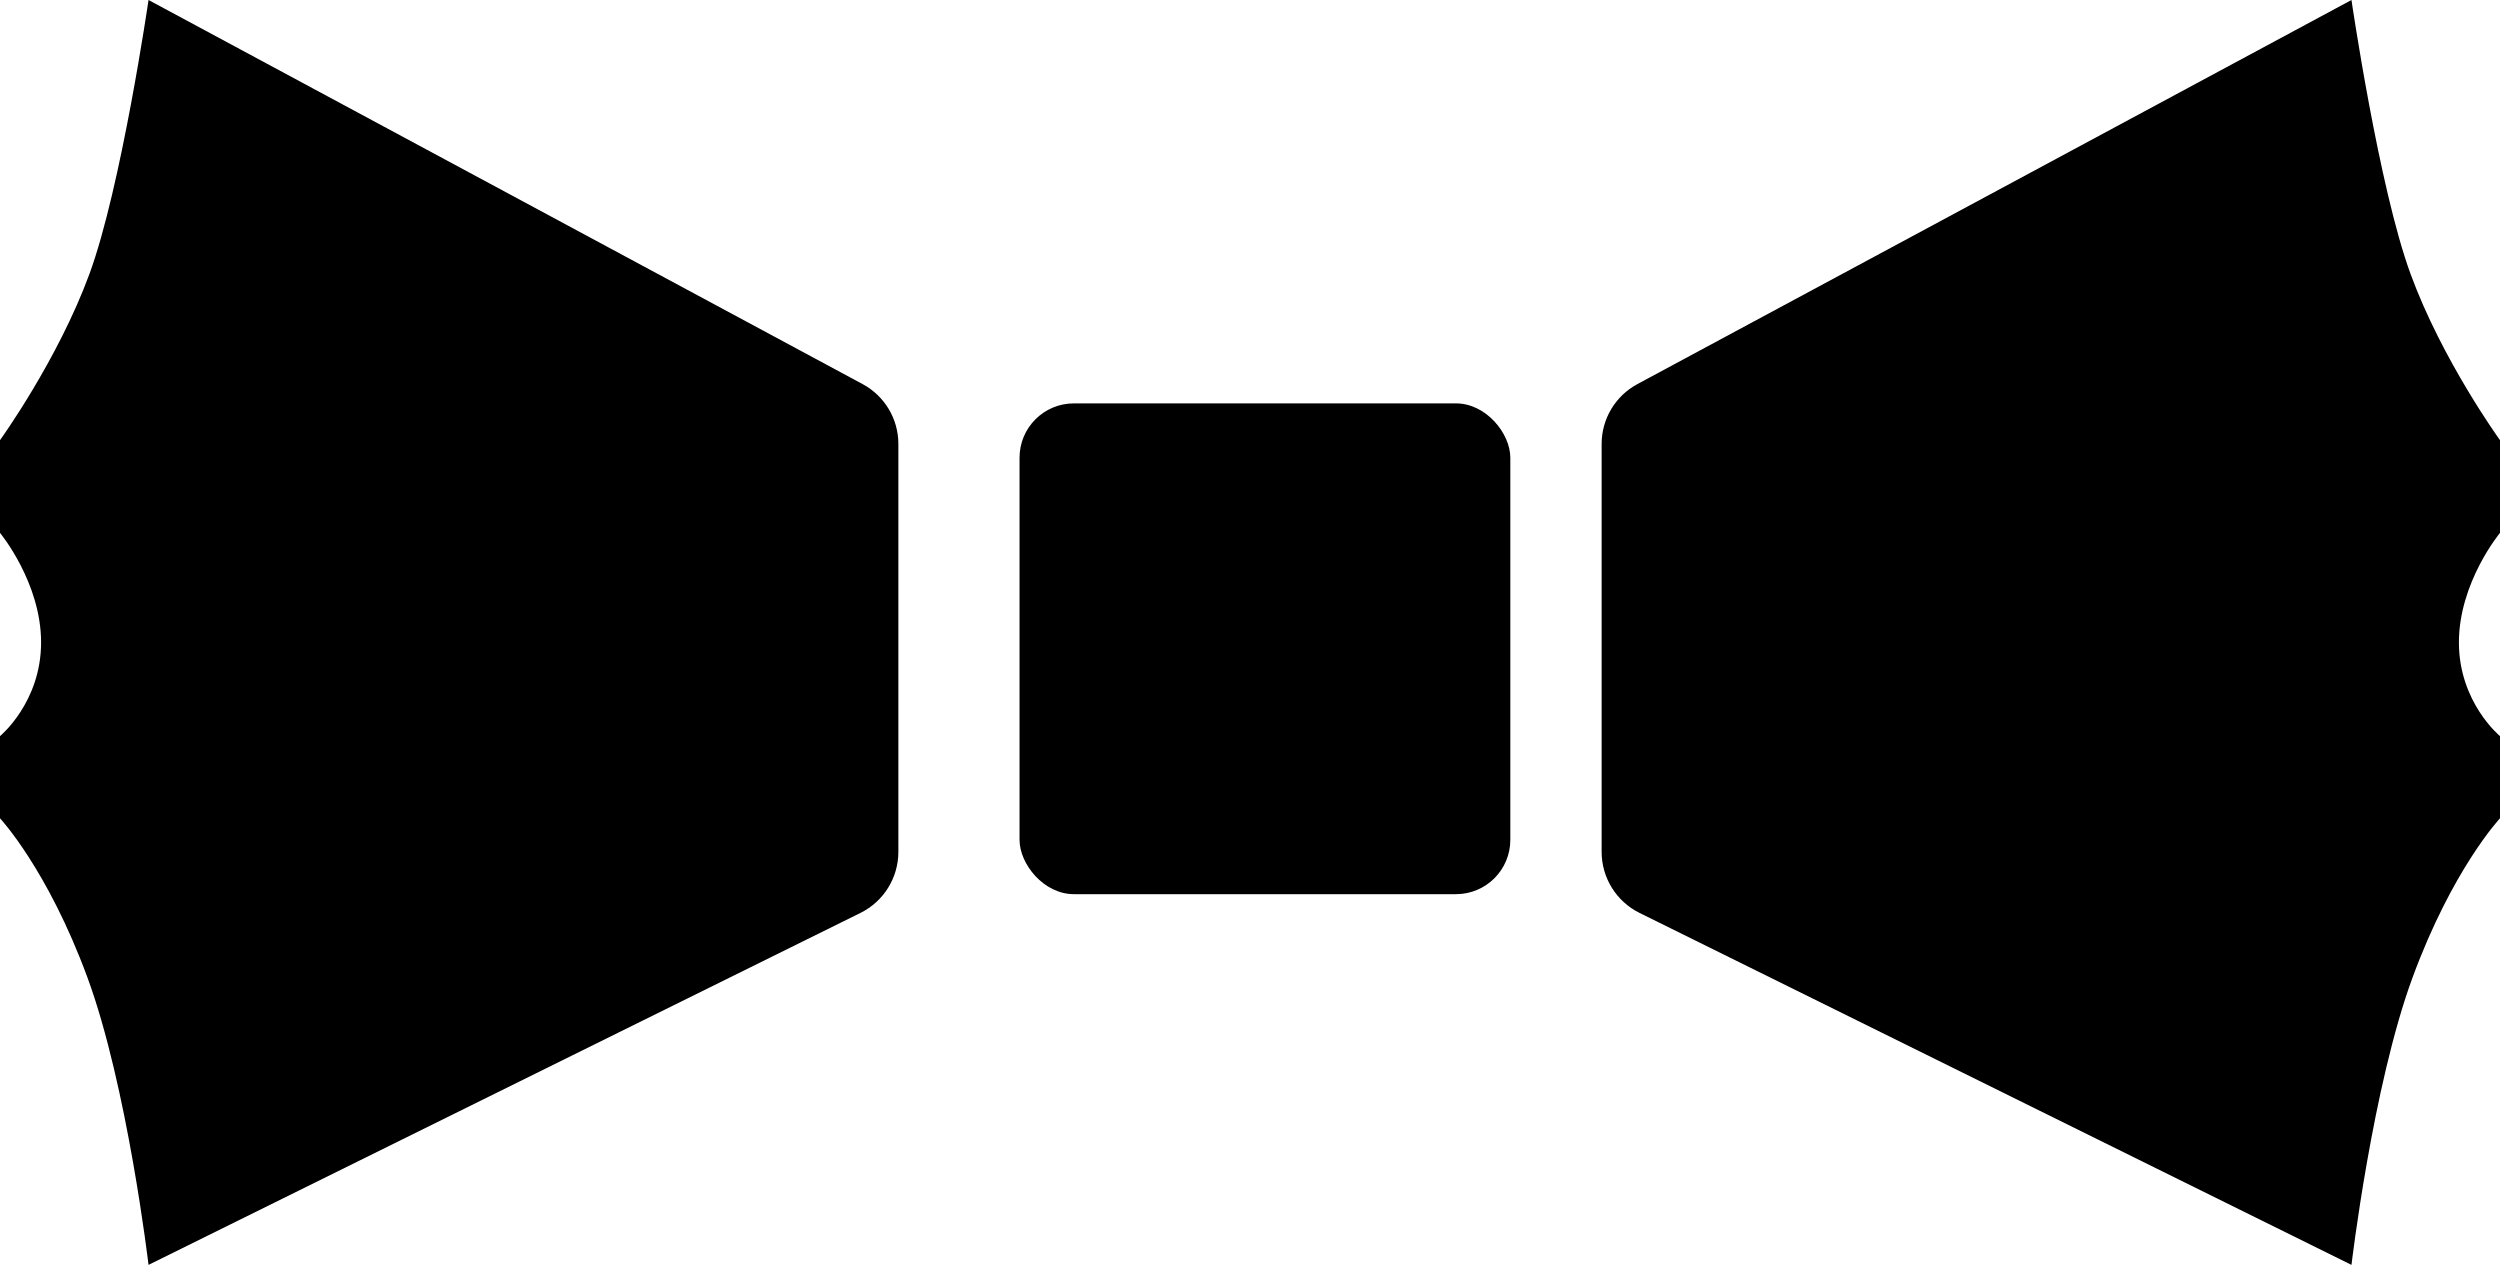 <?xml version="1.0" encoding="UTF-8"?>
<svg id="Layer_1" data-name="Layer 1" xmlns="http://www.w3.org/2000/svg" viewBox="0 0 249.45 126.21">
  <defs>
    <style>
      .cls-1 {
        stroke-width: 0px;
      }
    </style>
  </defs>
  <rect class="cls-1" x="101.73" y="40.25" width="48.97" height="48.97" rx="5.42" ry="5.42"/>
  <path class="cls-1" d="m86.08,38.33L14.82,0s-2.73,18.71-5.89,27.32S0,43.92,0,43.92v9.25s4.1,4.94,4.1,10.93-4.1,9.35-4.1,9.35v8.2s4.73,5.04,8.72,15.87,6.1,28.69,6.1,28.69l71.04-35.12c2.32-1.15,3.78-3.51,3.78-6.09v-40.71c0-2.49-1.37-4.78-3.56-5.96h0Z"/>
  <path class="cls-1" d="m163.37,38.33L234.63,0s2.73,18.71,5.89,27.32c3.15,8.62,8.93,16.6,8.93,16.6v9.25s-4.1,4.94-4.1,10.93,4.1,9.35,4.1,9.35v8.2s-4.73,5.04-8.72,15.87c-3.99,10.82-6.1,28.69-6.1,28.69l-71.04-35.12c-2.32-1.15-3.78-3.51-3.78-6.09v-40.71c0-2.49,1.37-4.78,3.56-5.96Z"/>
</svg>